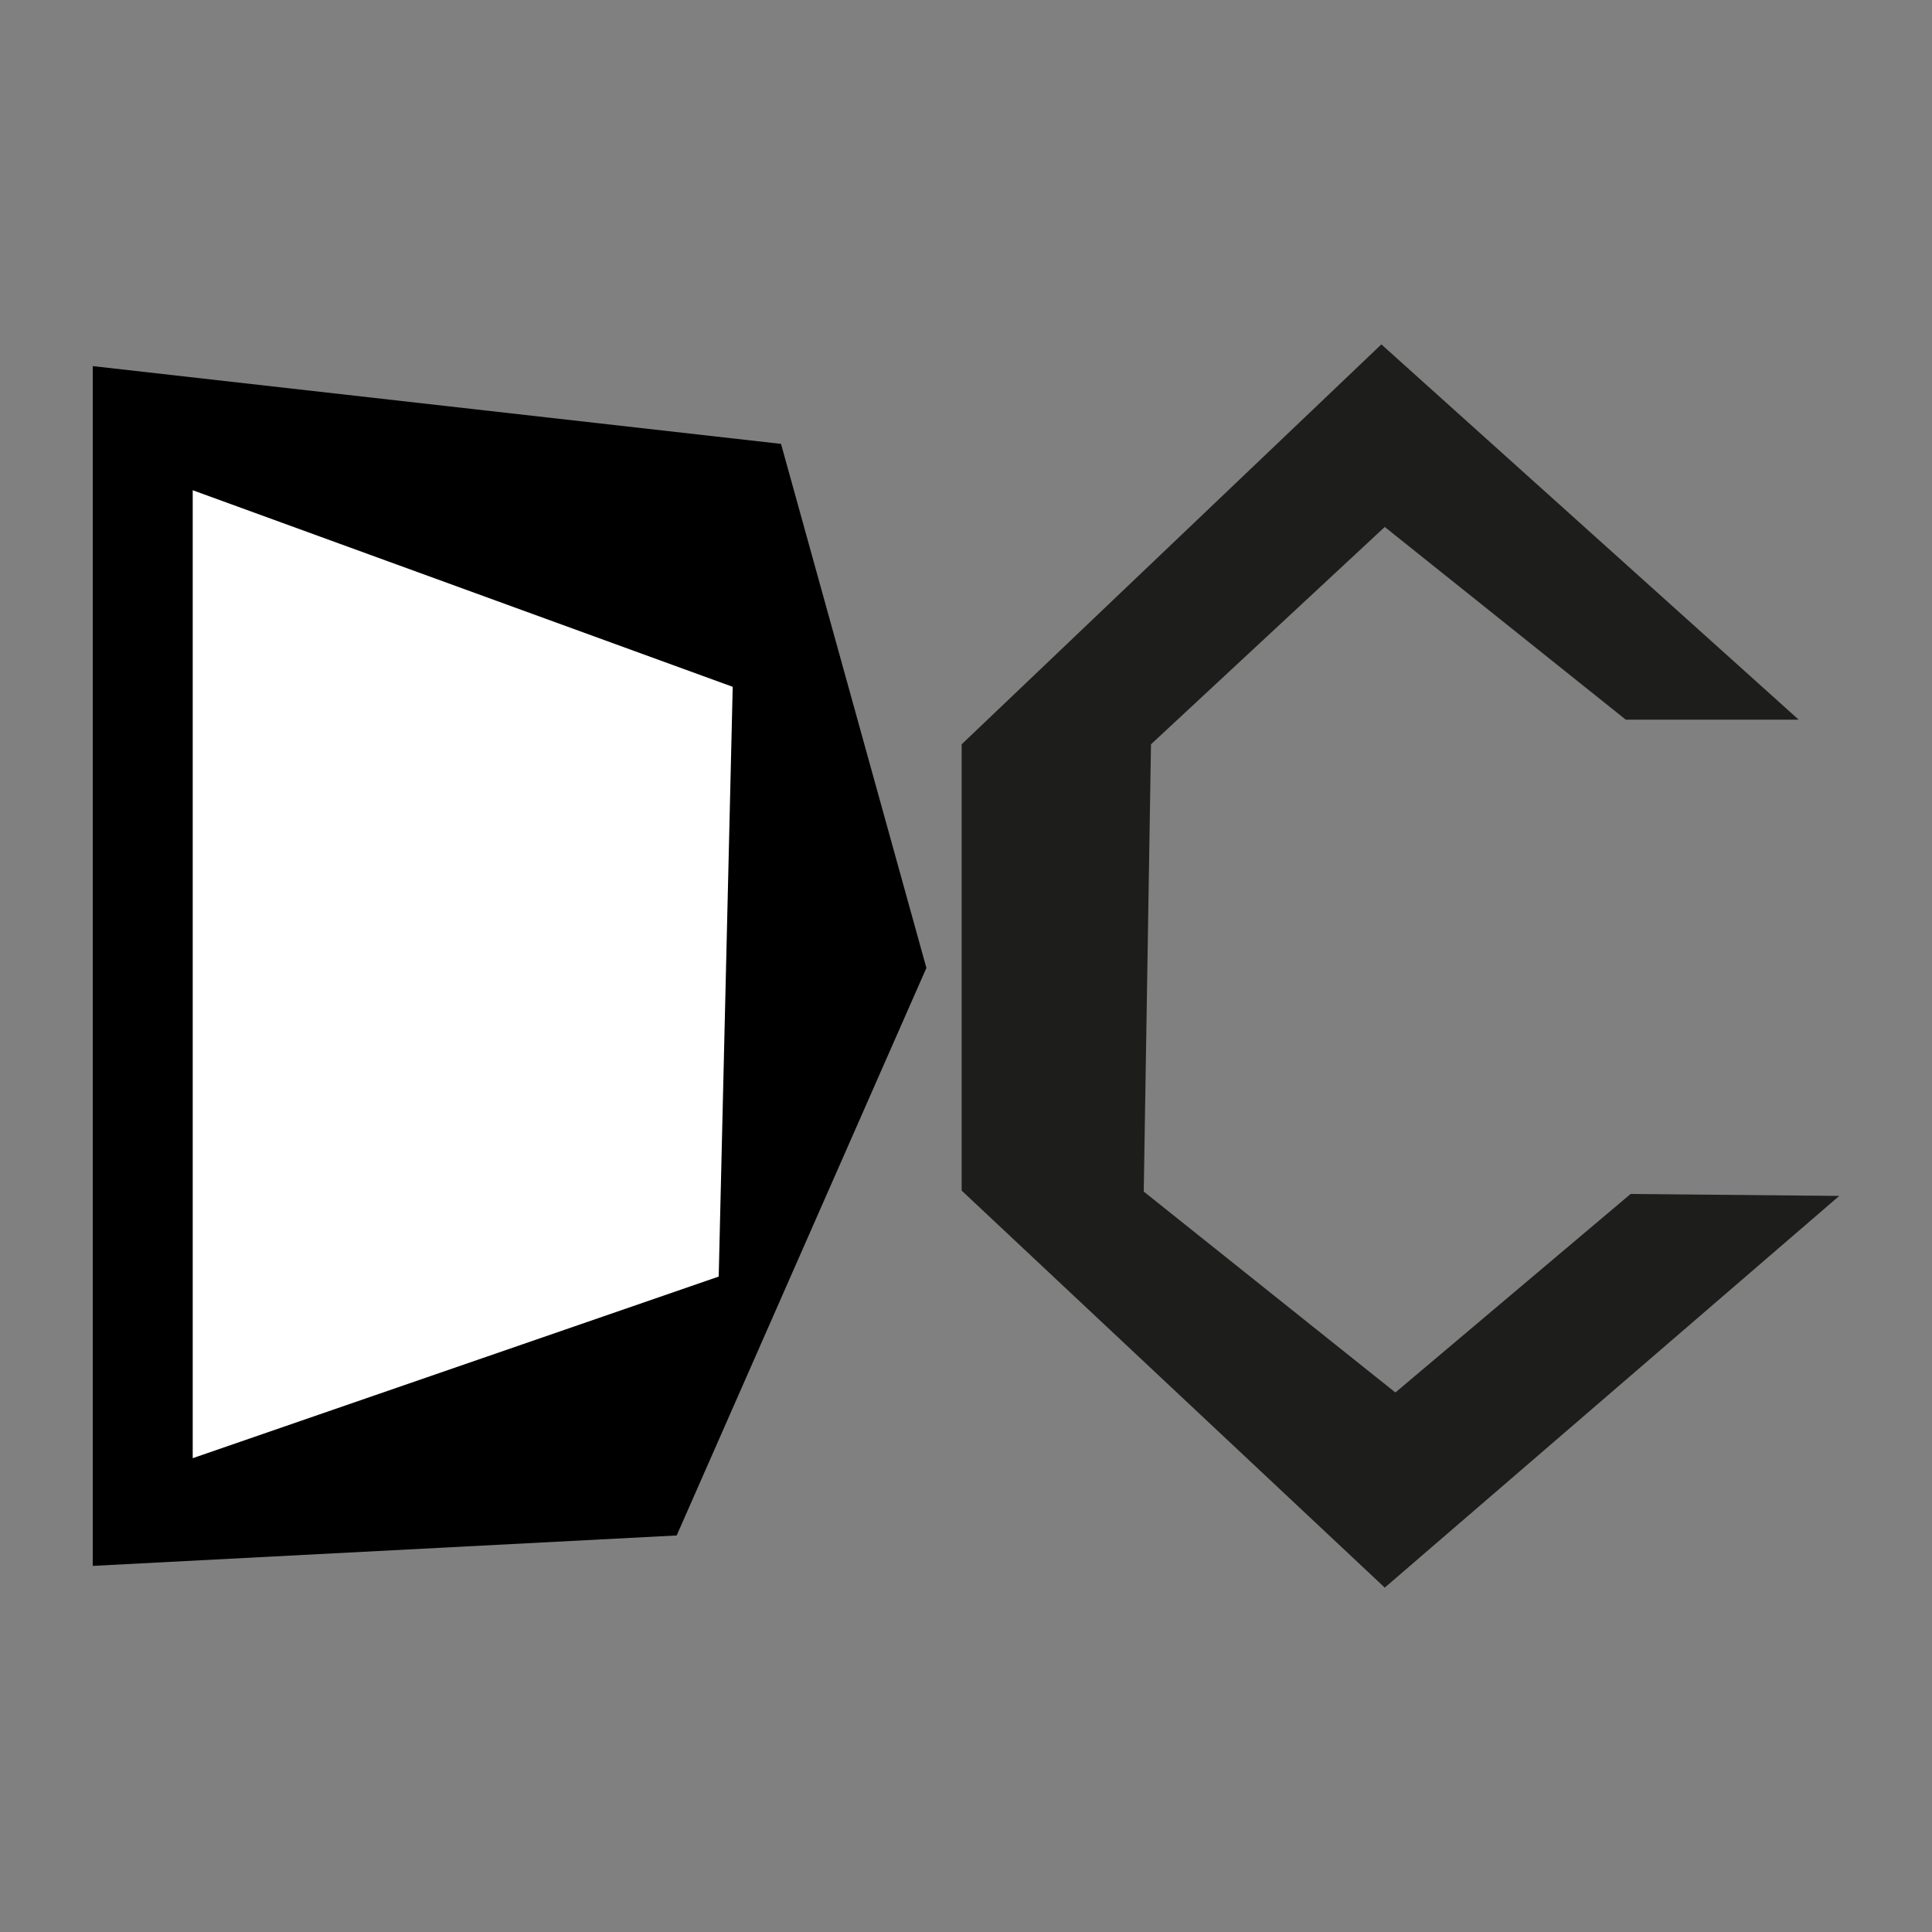 <?xml version="1.0" encoding="UTF-8"?>
<svg xmlns="http://www.w3.org/2000/svg" version="1.1" viewBox="0 0 400 400">
  <rect x="0" y="0" width="400" height="400" fill="#808080" stroke="none"/>
  <defs>
    <style>
      .cls-1 {
        fill: #1d1d1b;
      }

      .cls-2 {
        fill: #fff;
      }
    </style>
  </defs>
  <!-- Generator: Adobe Illustrator 28.7.1, SVG Export Plug-In . SVG Version: 1.2.0 Build 142)  -->
  <g>
    <g id="_Слой_1" data-name="Слой_1">
      <polygon points="19.2 75.8 161.7 91.9 191.8 200.4 140.1 317.9 19.2 324.2 19.2 75.8"/>
      <polygon class="cls-2" points="39.9 101.5 151.7 142.2 148.8 264.3 39.9 301.9 39.9 101.5"/>
      <polygon class="cls-1" points="372.4 149 286 71.3 199.1 154.1 199.1 246.5 286.7 328.7 380.8 247.6 337.6 247.2 288.9 288.3 236.8 246.7 238.3 154.1 286.7 109.1 336.6 149 372.4 149"/>
    </g>
  </g>
</svg>